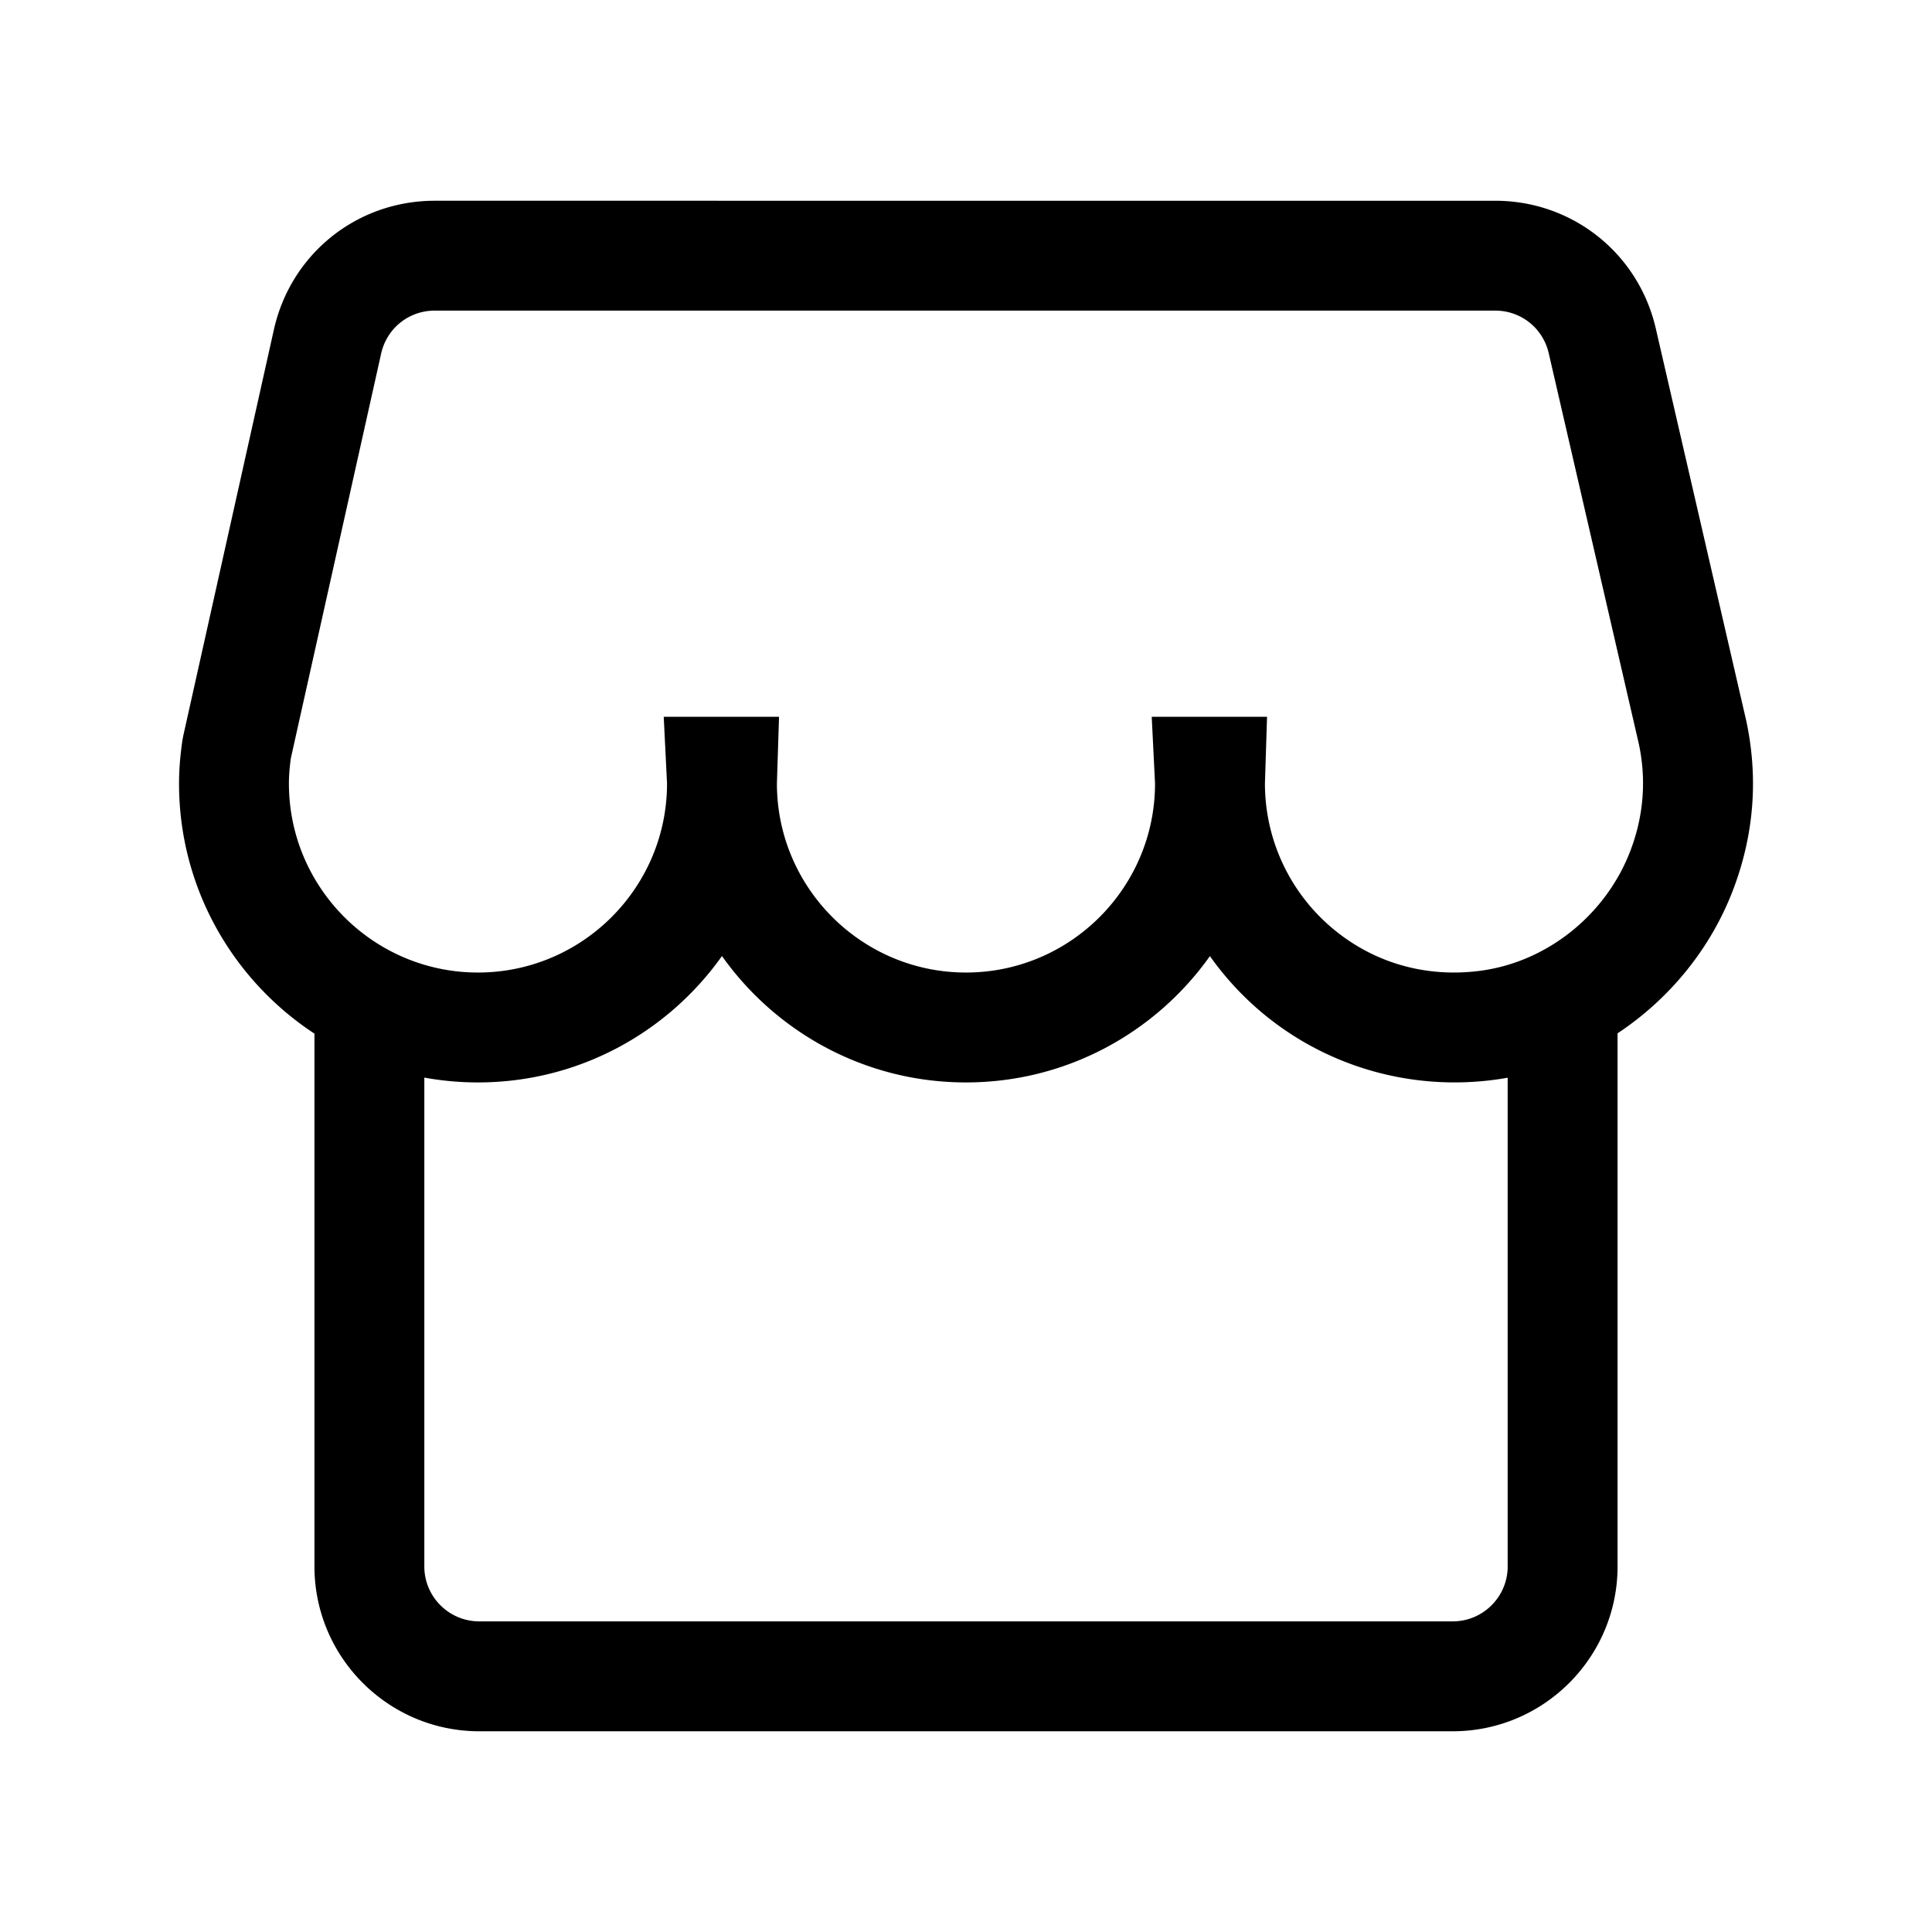 <?xml version="1.0" standalone="no"?><!DOCTYPE svg PUBLIC "-//W3C//DTD SVG 1.1//EN" "http://www.w3.org/Graphics/SVG/1.1/DTD/svg11.dtd"><svg t="1688608844459" class="icon" viewBox="0 0 1024 1024" version="1.1" xmlns="http://www.w3.org/2000/svg" p-id="2324" xmlns:xlink="http://www.w3.org/1999/xlink" width="200" height="200"><path d="M925.54 381.98l-47.93-207.85c-9.19-39.88-44.2-67.73-85.12-67.73H230.43c-41.22 0-76.28 28.1-85.27 68.34L97.09 390.18l-0.39 2.13c-1.22 8.35-1.81 15.86-1.81 22.96 0 55.4 28.59 104.25 71.78 132.58v282.4c0 48.18 39.19 87.36 87.36 87.36h515.95c48.18 0 87.36-39.19 87.36-87.36V547.68c27.96-18.51 50.19-45.8 61.98-78.05 10.47-28.57 12.56-58.06 6.22-87.65zM799.1 830.24c0 16.06-13.06 29.12-29.12 29.12H254.02c-16.06 0-29.12-13.06-29.12-29.12V571.15a158.48 158.48 0 0 0 28.43 2.56c53.34 0 100.6-26.48 129.33-66.99 28.73 40.51 76 66.99 129.33 66.99 53.32 0 100.56-26.46 129.29-66.95 7.29 10.3 15.85 19.79 25.57 28.23 34.71 30.11 81.04 43.67 126.92 37.08 1.78-0.25 3.56-0.54 5.32-0.86v259.03z m65.53-380.62c-12.55 34.3-43.58 59.73-79.07 64.78-29.65 4.18-58.26-4.08-80.55-23.41-21.97-19.07-34.57-46.67-34.57-75.73l1.12-35.33h-61.12l1.75 35.33c0 55.25-44.95 100.2-100.2 100.2-55.26 0-100.21-44.95-100.21-100.2l1.12-35.33h-61.11l1.75 35.33c0 55.25-44.95 100.2-100.21 100.2-55.25 0-100.2-44.95-100.2-100.2 0-4.04 0.33-8.35 1.05-13.51l47.83-214.34c2.99-13.41 14.68-22.78 28.42-22.78h562.06c13.64 0 25.31 9.29 28.37 22.58l47.78 207.17c3.94 18.62 2.59 37.2-4.01 55.24z" p-id="2325"></path></svg>